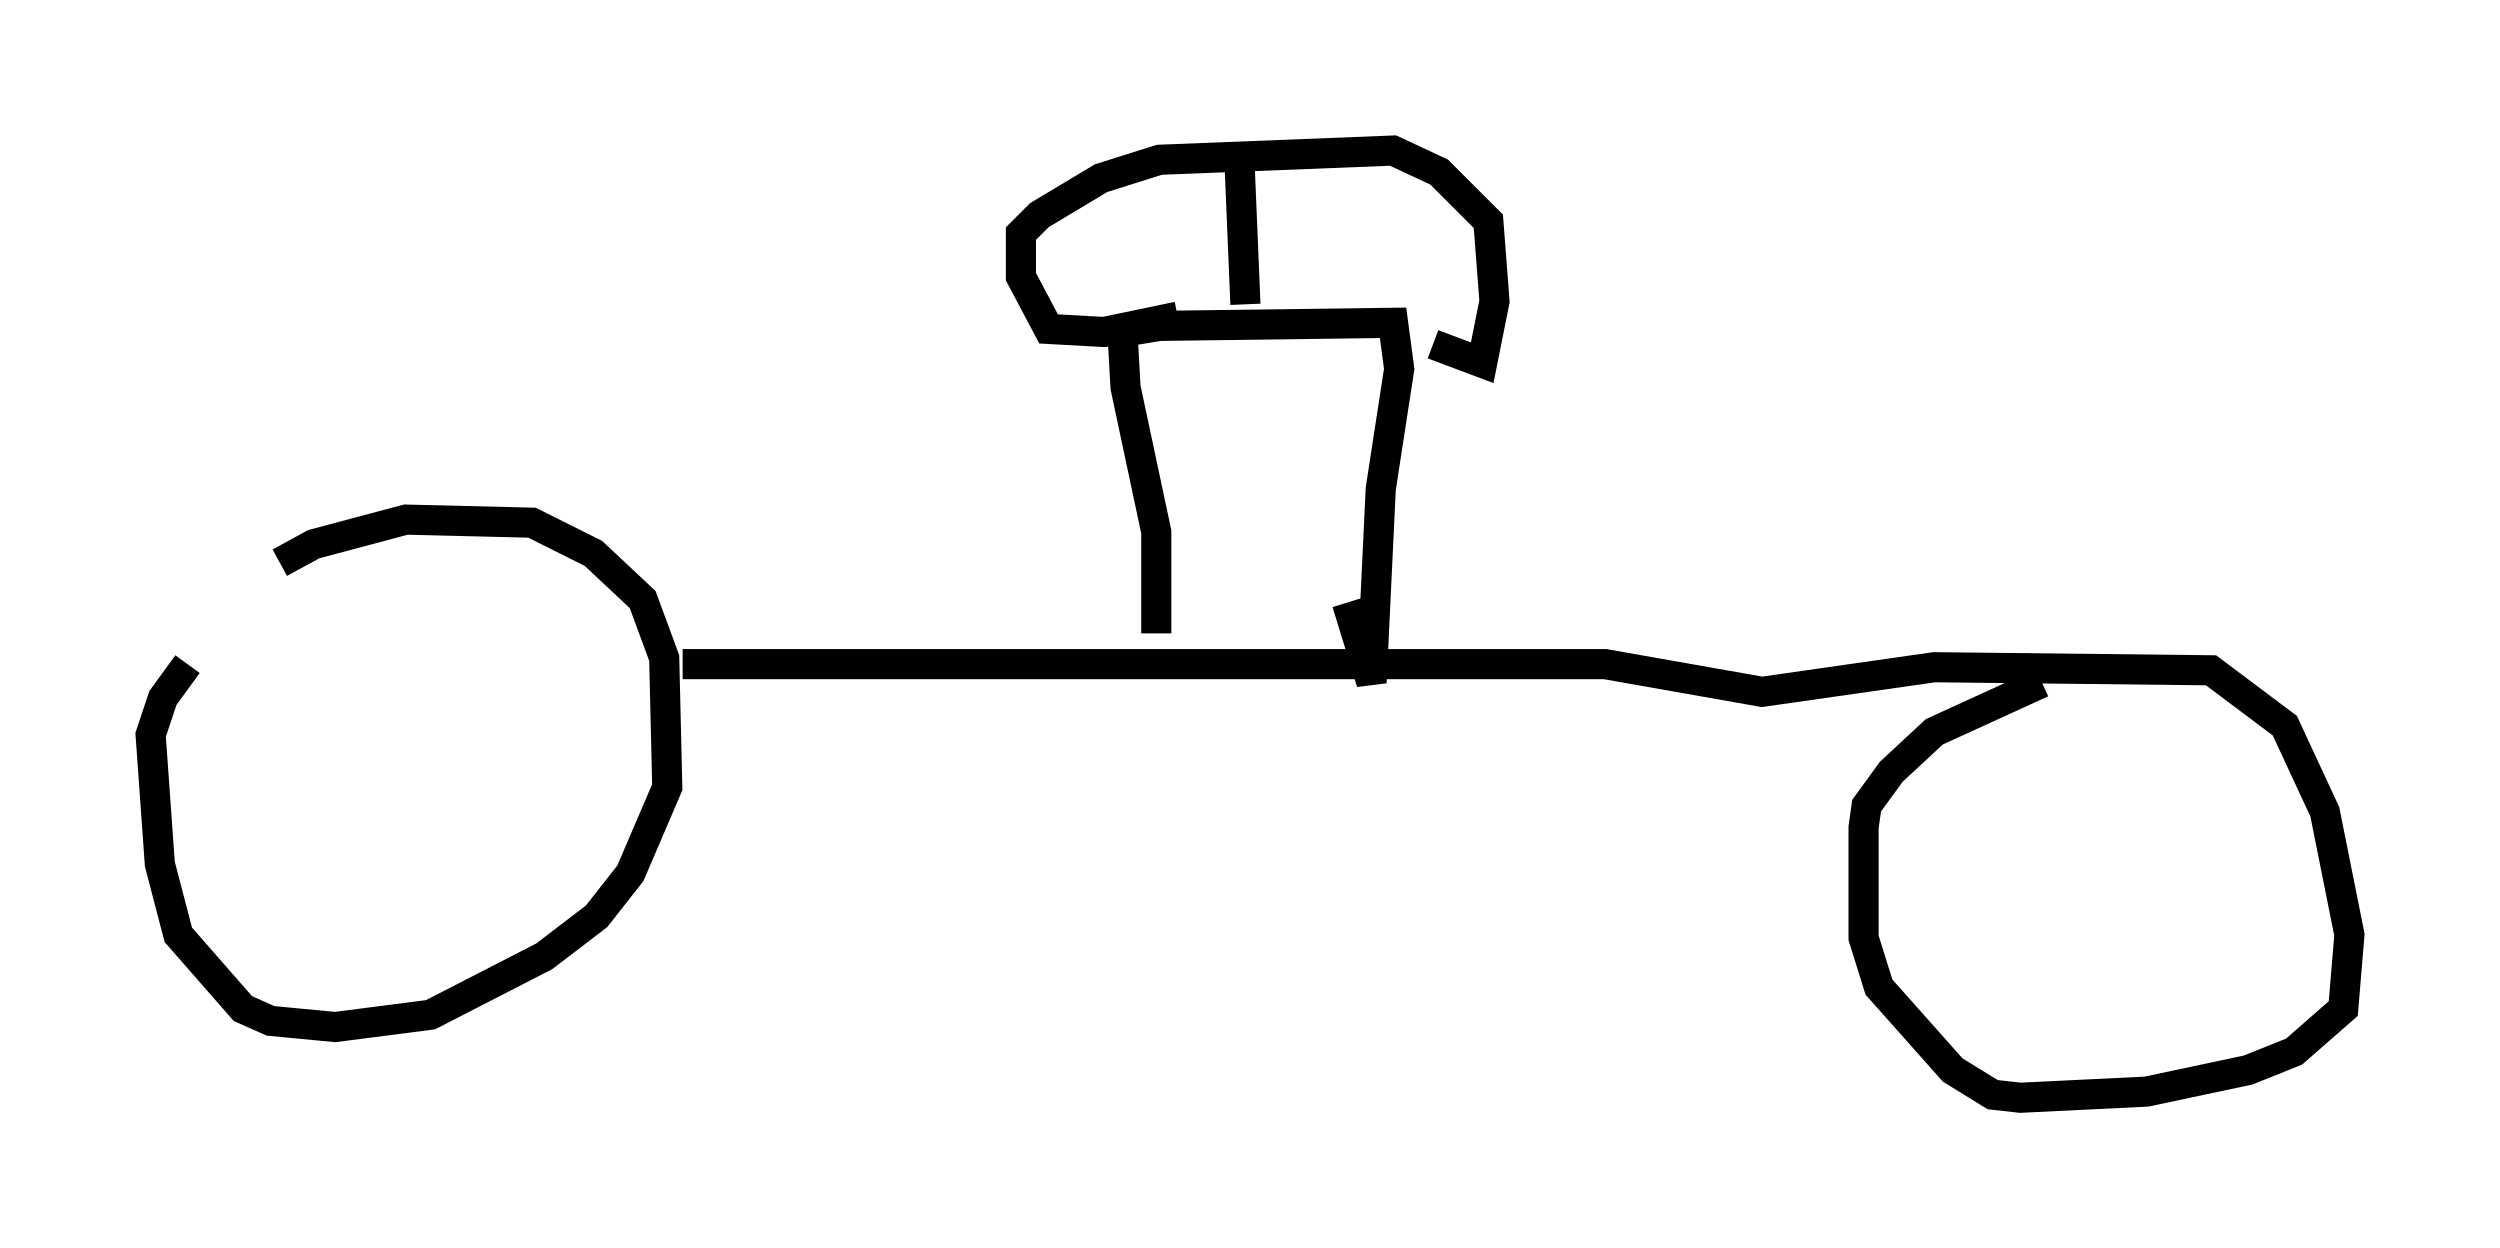 <?xml version="1.0" encoding="utf-8" ?>
<svg baseProfile="full" height="41.442" version="1.1" width="82.99" xmlns="http://www.w3.org/2000/svg" xmlns:ev="http://www.w3.org/2001/xml-events" xmlns:xlink="http://www.w3.org/1999/xlink"><defs /><rect fill="white" height="41.442" width="82.99" x="0" y="0" /><path d="M7.246, 21.742 m2.042, -3.063 l1.123, -0.613 3.063, -0.817 l4.185, 0.102 2.042, 1.021 l1.633, 1.531 0.715, 1.94 l0.102, 4.288 -1.225, 2.858 l-1.123, 1.429 -1.735, 1.327 l-3.777, 1.94 -3.165, 0.408 l-2.144, -0.204 -0.919, -0.408 l-2.144, -2.45 -0.613, -2.348 l-0.306, -4.288 0.408, -1.225 l0.817, -1.123 m16.436, 0.0 l30.625, 0.0 5.206, 0.919 l5.717, -0.817 9.188, 0.102 l2.45, 1.838 1.327, 2.858 l0.817, 4.083 -0.204, 2.45 l-1.633, 1.429 -1.531, 0.613 l-3.369, 0.715 -4.185, 0.204 l-0.919, -0.102 -1.327, -0.817 l-2.45, -2.756 -0.51, -1.633 l0.0, -3.675 0.102, -0.715 l0.817, -1.123 1.429, -1.327 l3.573, -1.633 m-29.4, -1.633 l0.0, -3.369 -1.021, -4.798 l-0.102, -1.838 1.225, -0.204 l7.758, -0.102 0.204, 1.531 l-0.613, 3.981 -0.306, 6.431 l-0.817, -2.654 m-5.615, -9.494 l-2.45, 0.51 -1.838, -0.102 l-0.919, -1.735 0.0, -1.429 l0.613, -0.613 2.042, -1.225 l1.94, -0.613 7.758, -0.306 l1.531, 0.715 1.633, 1.633 l0.204, 2.654 -0.408, 2.042 l-1.633, -0.613 m-6.431, -6.227 l0.204, 4.9 " fill="none" stroke="black" stroke-width="1" /></svg>
